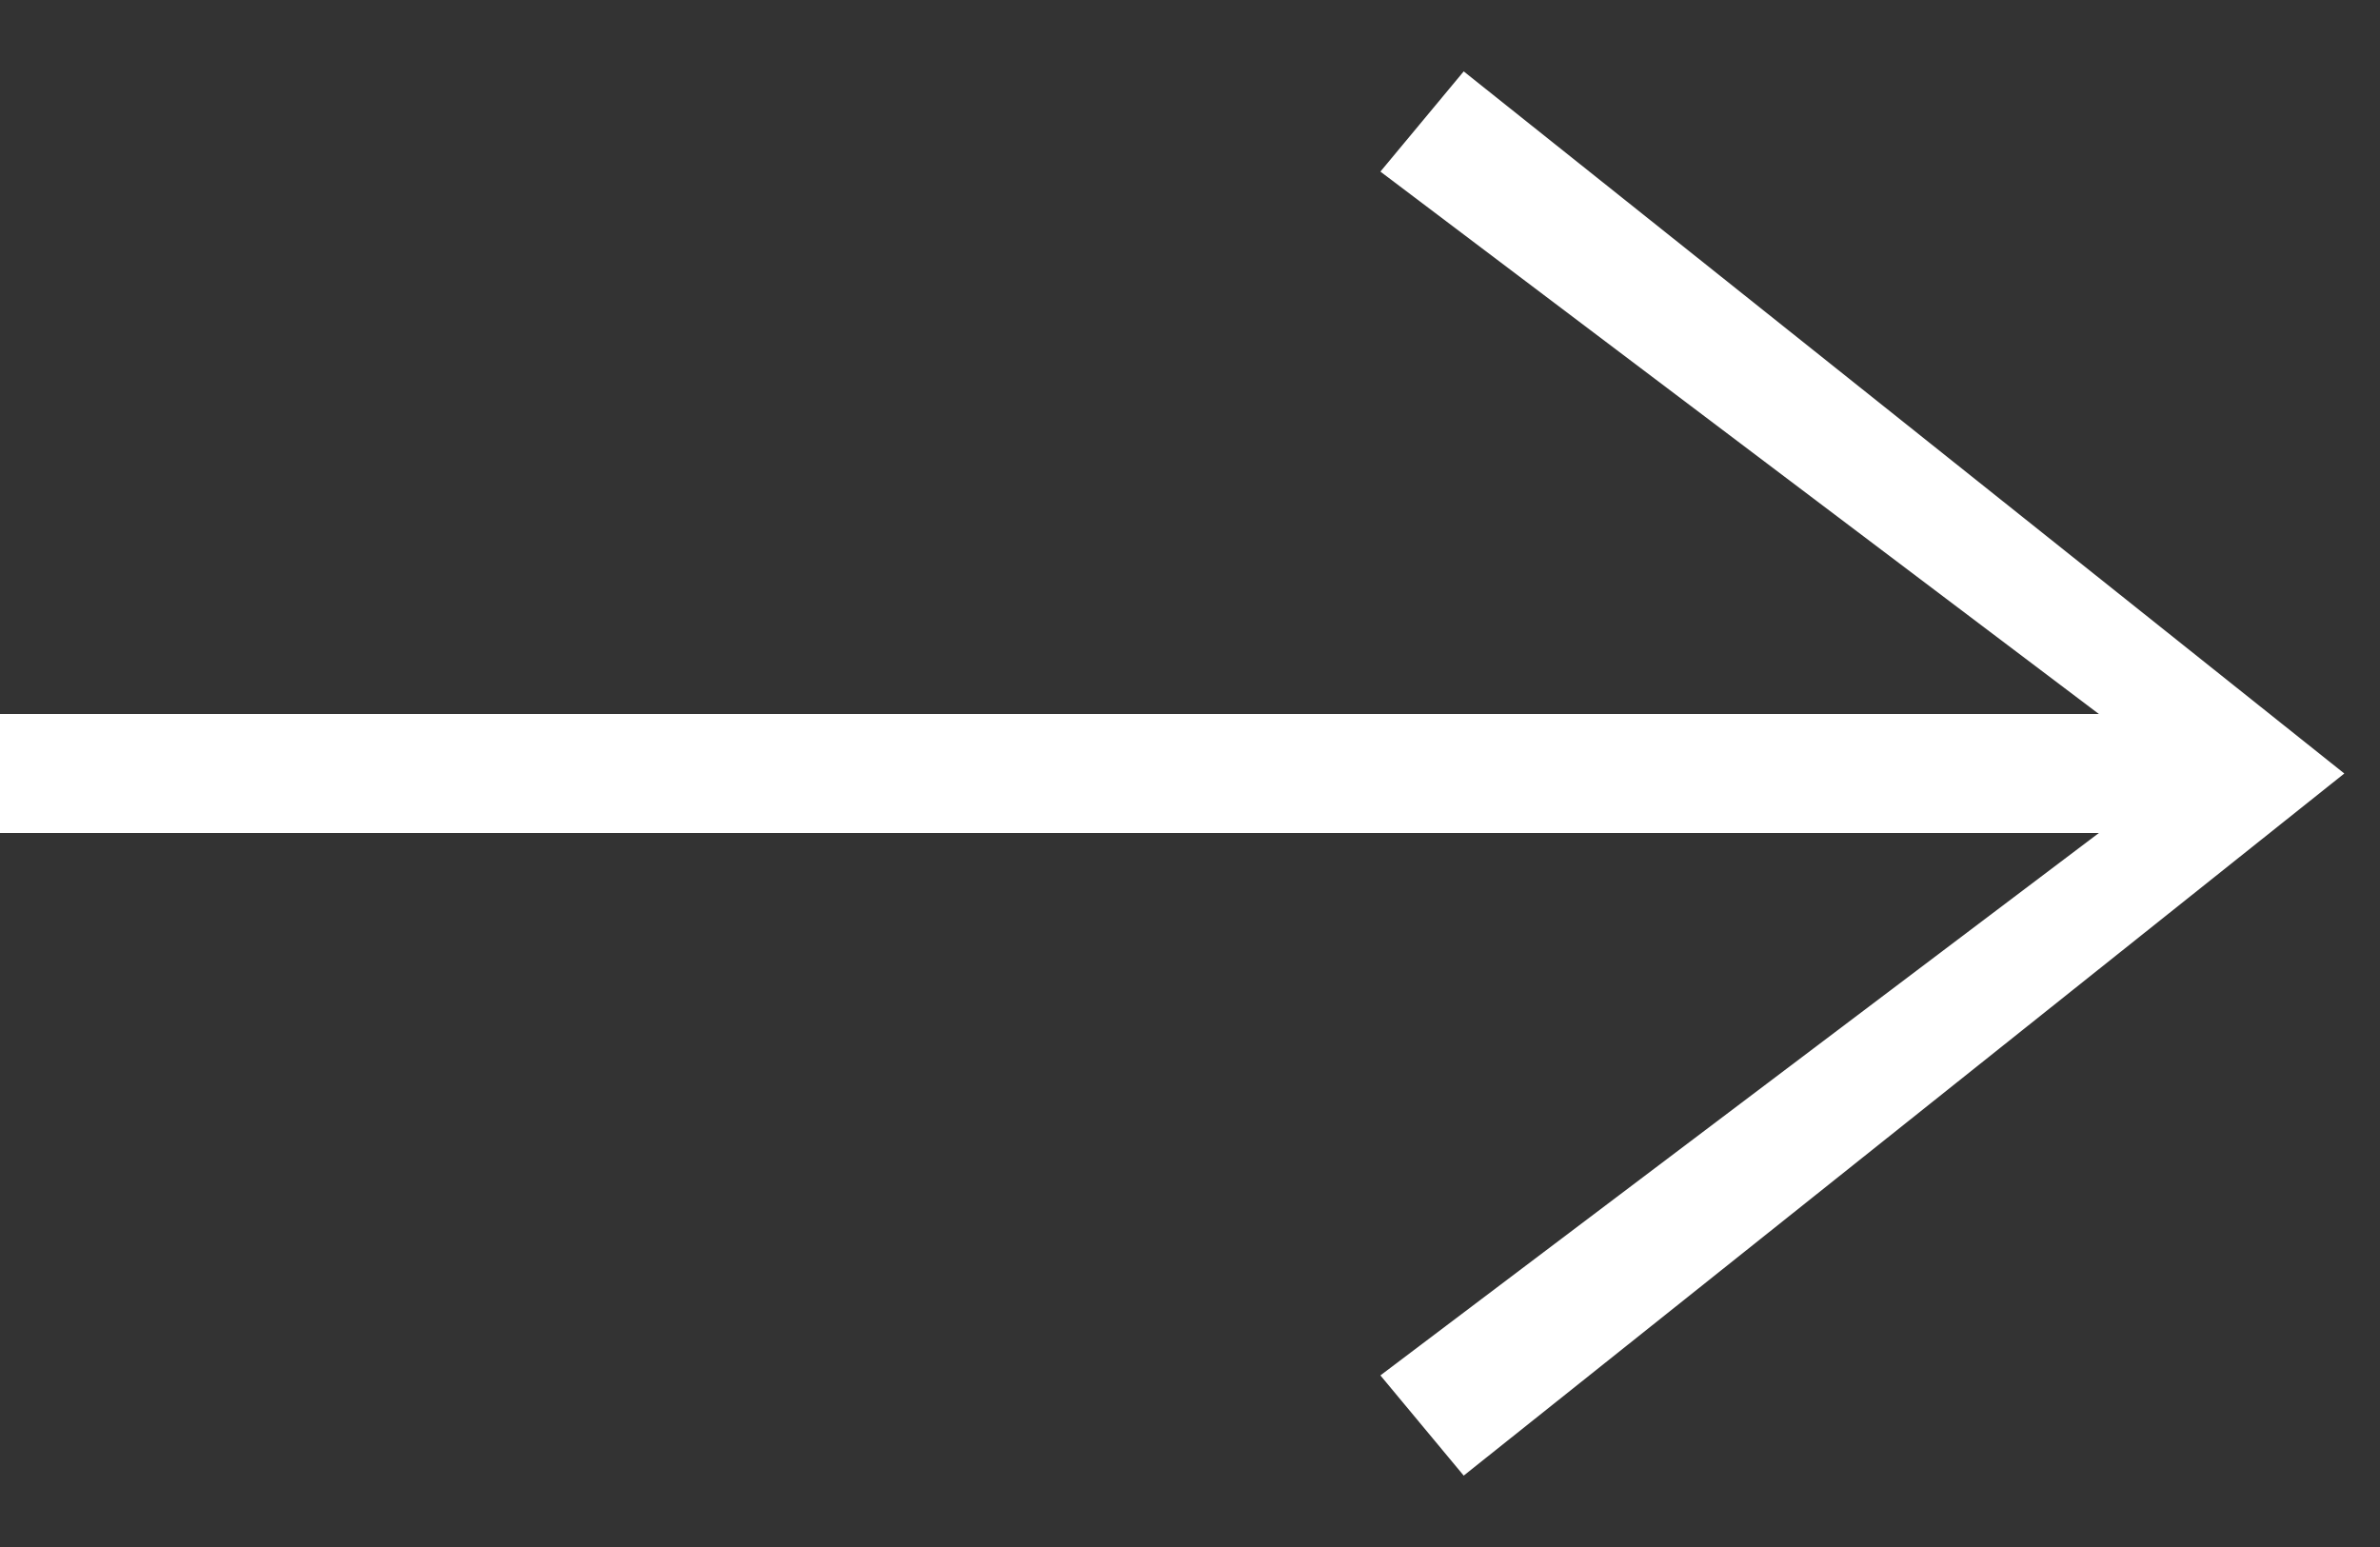 <?xml version="1.0" encoding="UTF-8" standalone="no"?>
<svg width="20px" height="13px" viewBox="0 0 20 13" version="1.1" xmlns="http://www.w3.org/2000/svg" xmlns:xlink="http://www.w3.org/1999/xlink" xmlns:sketch="http://www.bohemiancoding.com/sketch/ns">
    <rect x="0" y="0" width="20" height="13" fill="#333333" stroke="none"/>
    <!-- Generator: Sketch 3.3 (11970) - http://www.bohemiancoding.com/sketch -->
    <title>skinny-arrow-white</title>
    <desc>Created with Sketch.</desc>
    <defs></defs>
    <g id="Mockups" stroke="none" stroke-width="1" fill="none" fill-rule="evenodd" sketch:type="MSPage">
        <g id="1---HOME" sketch:type="MSArtboardGroup" transform="translate(-853, -750)" fill="#FFFFFF">
            <g id="Figure-500-CTA" sketch:type="MSLayerGroup" transform="translate(-66, 624)">
                <g id="Learn-More-button" transform="translate(817, 113)" sketch:type="MSShapeGroup">
                    <g id="skinny-arrow-white" transform="translate(102, 13)">
                        <g id="Group">
                            <path d="M12.3,12.4 L11.6,11.558 L18.3,6.5 L11.6,1.442 L12.3,0.6 L19.7,6.5 L12.3,12.4 Z" id="Shape"></path>
                            <rect id="Rectangle-path" x="0" y="6" width="18.9" height="1"></rect>
                        </g>
                    </g>
                </g>
            </g>
        </g>
    </g>
</svg>